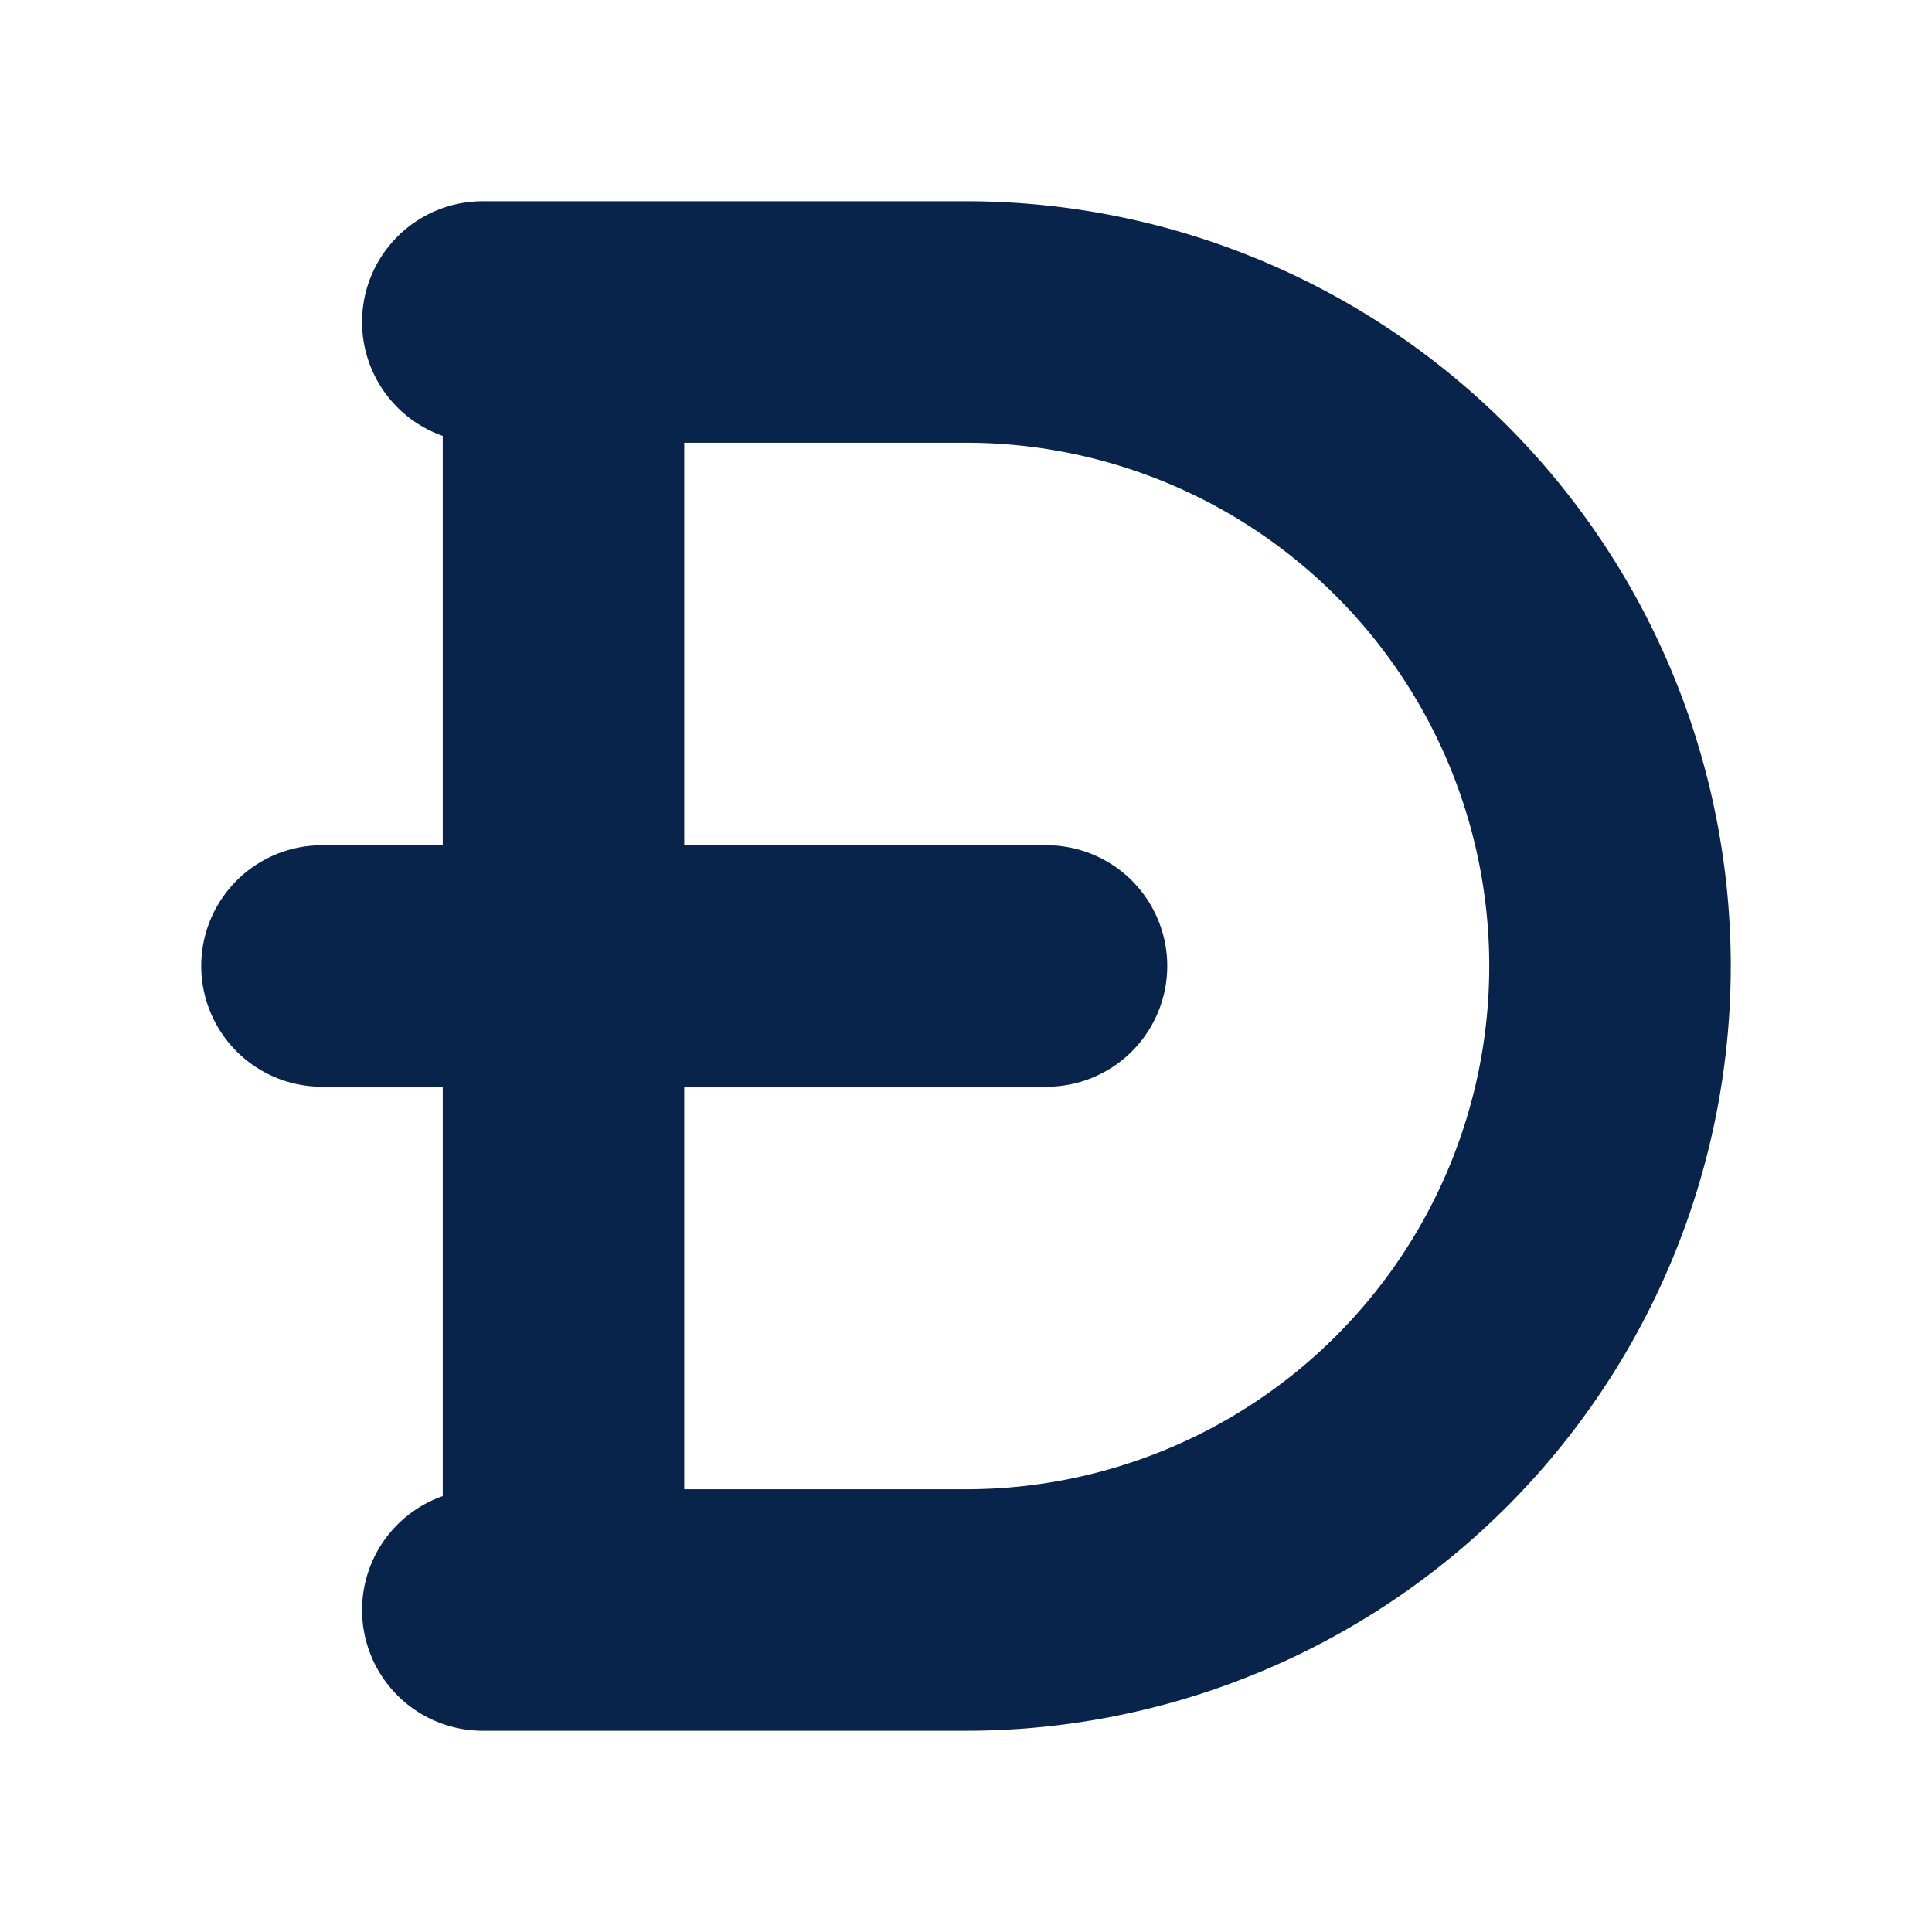 <svg xmlns="http://www.w3.org/2000/svg" width="24" height="24"><g fill="none" fill-rule="evenodd"><path fill="#09244B" d="M5.5 10.5V5.415A1.5 1.5 0 0 1 6 2.5h6a9.5 9.5 0 0 1 0 19H6a1.5 1.5 0 0 1-.5-2.915V13.5H4a1.5 1.5 0 0 1 0-3zm3 3v5H12a6.5 6.5 0 1 0 0-13H8.5v5H13a1.5 1.5 0 0 1 0 3z"/></g></svg>
